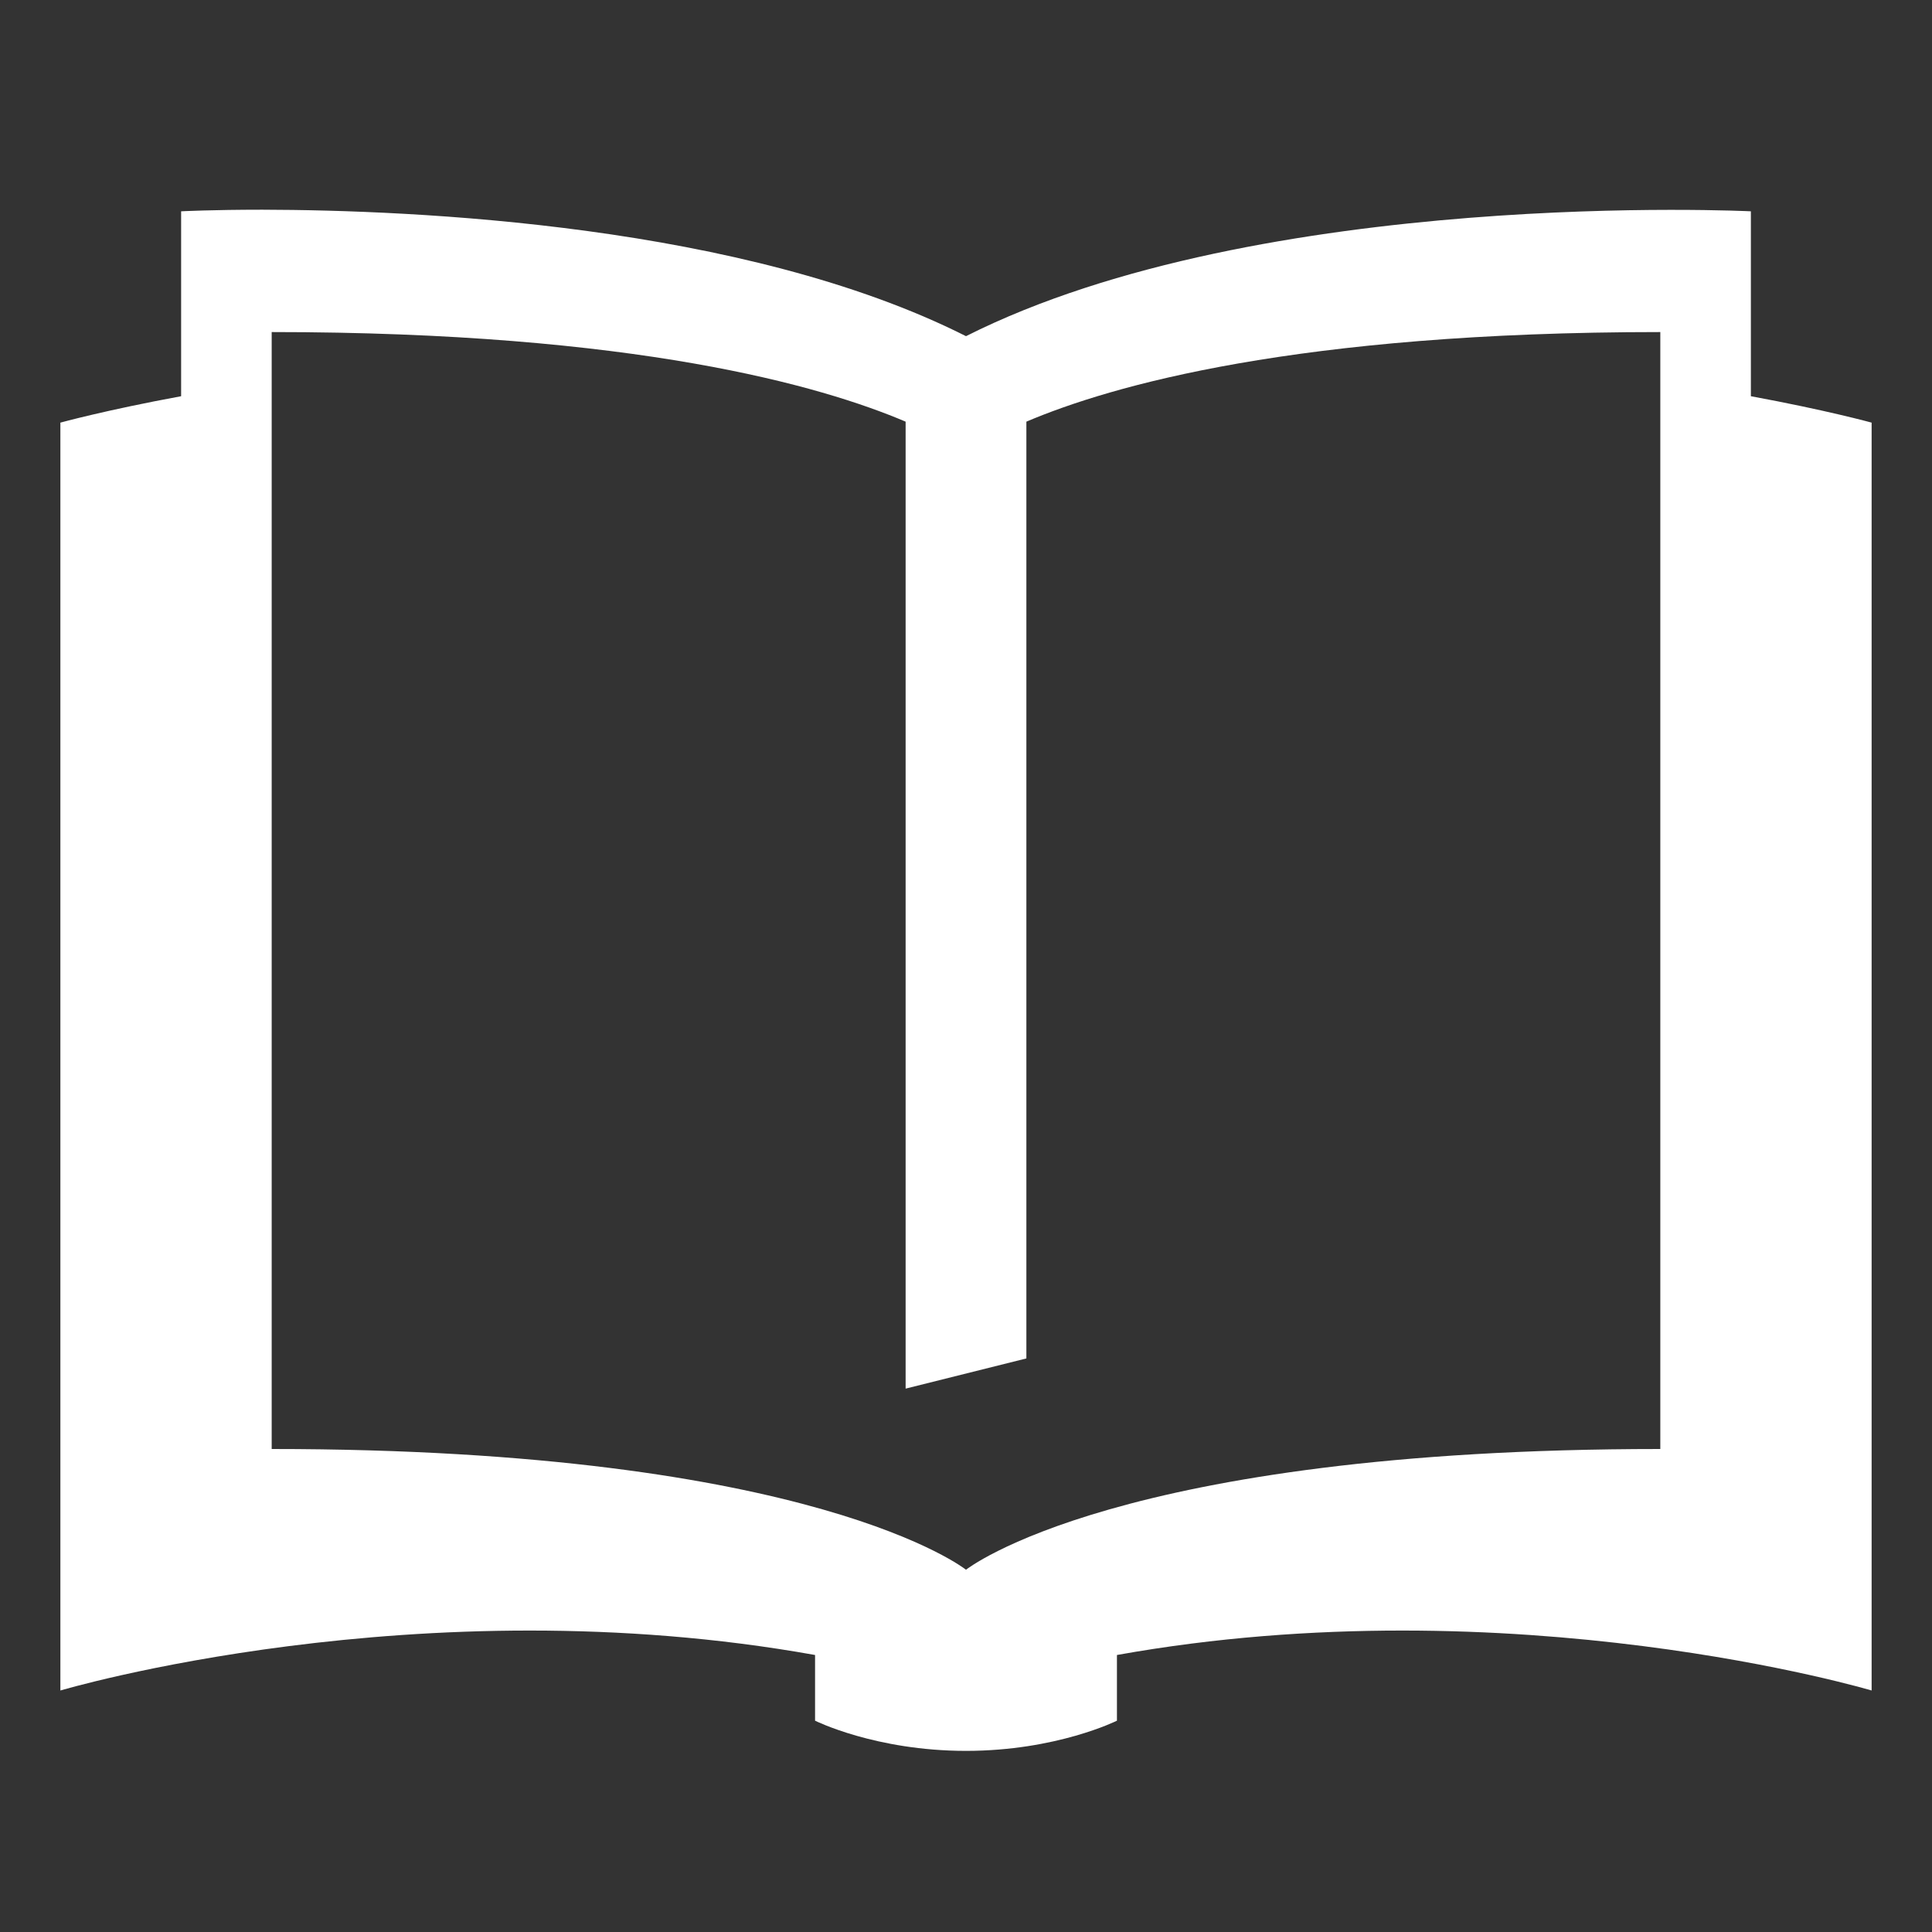 <?xml version="1.0" encoding="UTF-8"?>
<svg xmlns="http://www.w3.org/2000/svg" xmlns:xlink="http://www.w3.org/1999/xlink" viewBox="0 0 24 24" width="24px" height="24px">
<rect x="0" y="0" width="24" height="24" fill="#333333" stroke="none"/>
<g id="surface65893095">
<path style=" stroke:none;fill-rule:nonzero;fill:rgb(100%,100%,100%);fill-opacity:1;" d="M 3.258 2.605 C 2.629 2.605 2.25 2.625 2.25 2.625 L 2.25 4.922 C 1.316 5.094 0.75 5.25 0.75 5.25 L 0.75 21 C 0.75 21 5.199 19.676 10.125 20.559 L 10.125 21.375 C 10.125 21.375 10.875 21.75 12 21.75 C 13.125 21.75 13.875 21.375 13.875 21.375 L 13.875 20.559 C 18.801 19.676 23.25 21 23.25 21 L 23.25 5.25 C 23.25 5.25 22.684 5.094 21.75 4.922 L 21.75 2.625 C 21.75 2.625 15.676 2.324 12 4.176 C 9.242 2.785 5.137 2.609 3.258 2.605 Z M 3.375 4.125 C 7.898 4.125 10.203 4.793 11.25 5.238 L 11.25 17.25 L 12.75 16.875 L 12.75 5.238 C 13.797 4.793 16.102 4.125 20.625 4.125 L 20.625 18 C 13.875 18 12 19.5 12 19.5 C 12 19.5 10.125 18 3.375 18 Z M 3.375 4.125 "/>
</g>
</svg>
